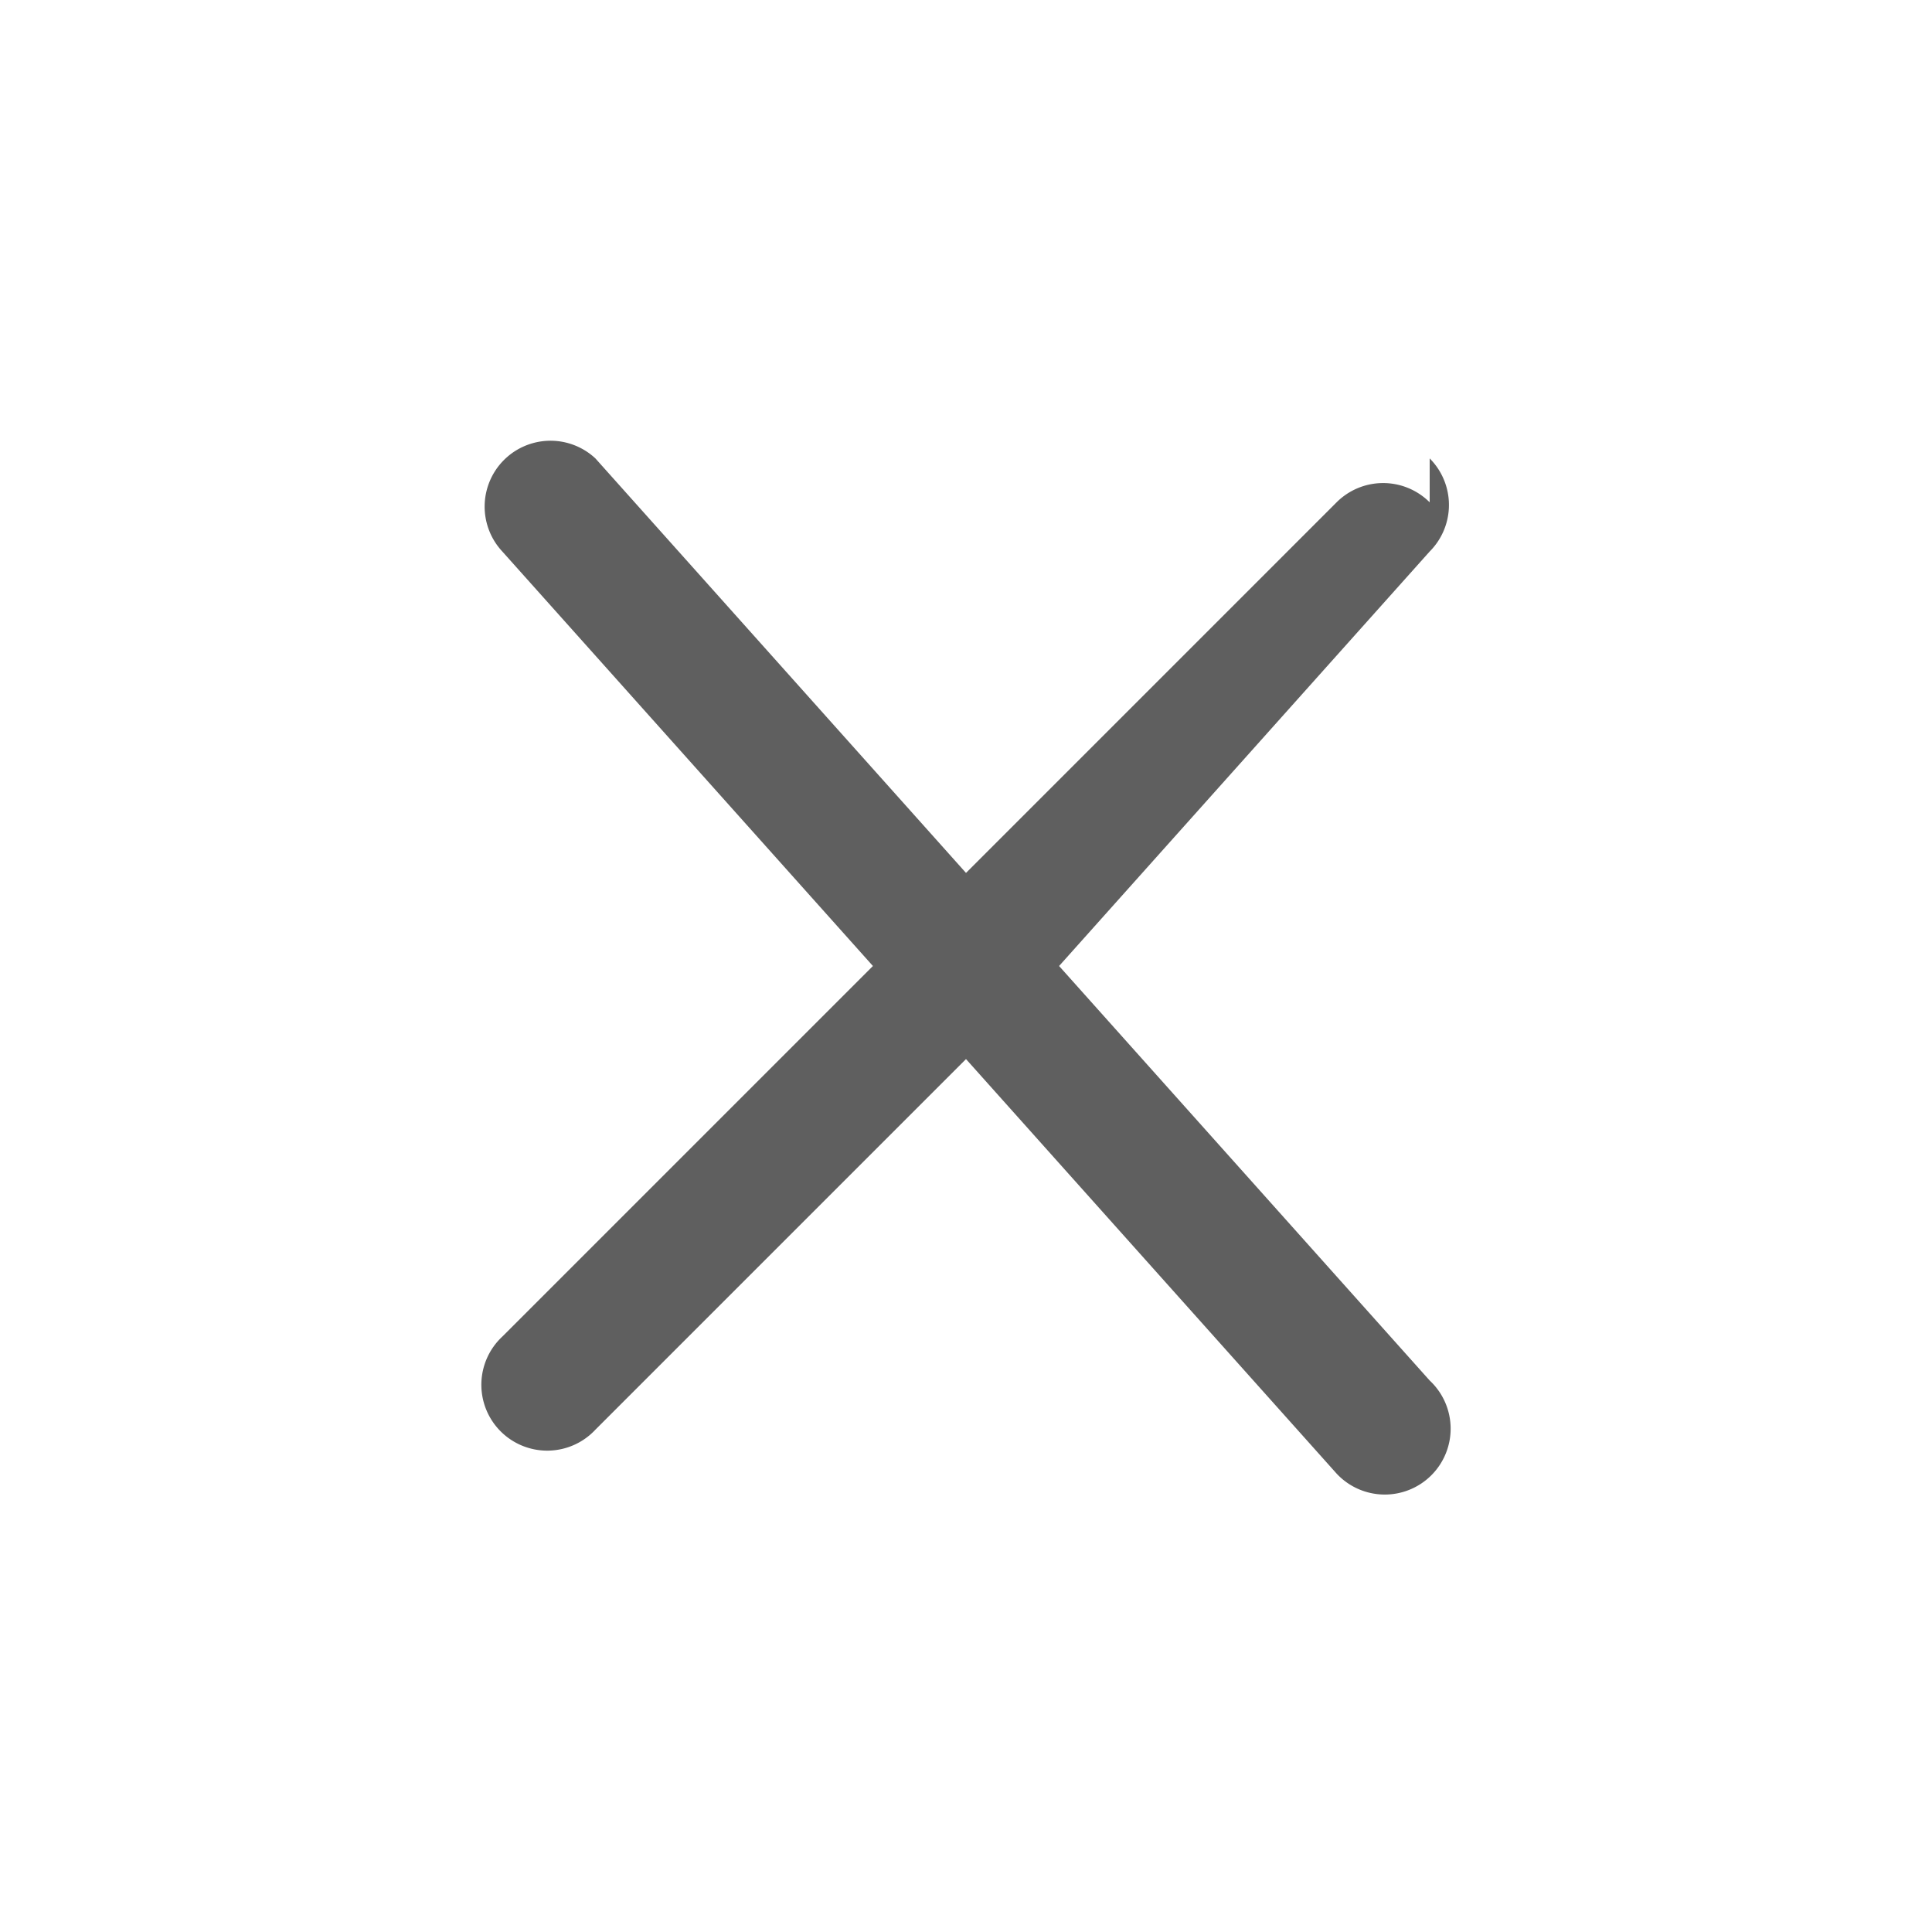 <svg width="22" height="22" viewBox="0 0 22 22" xmlns="http://www.w3.org/2000/svg">
    <path d="M16.28 5.22a.75.75 0 0 1 0 1.06L12.06 11l4.22 4.72a.75.75 0 1 1-1.06 1.06L11 12.06l-4.22 4.22a.75.75 0 1 1-1.06-1.06L9.94 11 5.72 6.28a.75.75 0 0 1 1.06-1.06L11 9.94l4.22-4.22a.75.75 0 0 1 1.06 0z" fill="#434343" fill-rule="nonzero" fill-opacity=".85"/>
</svg>